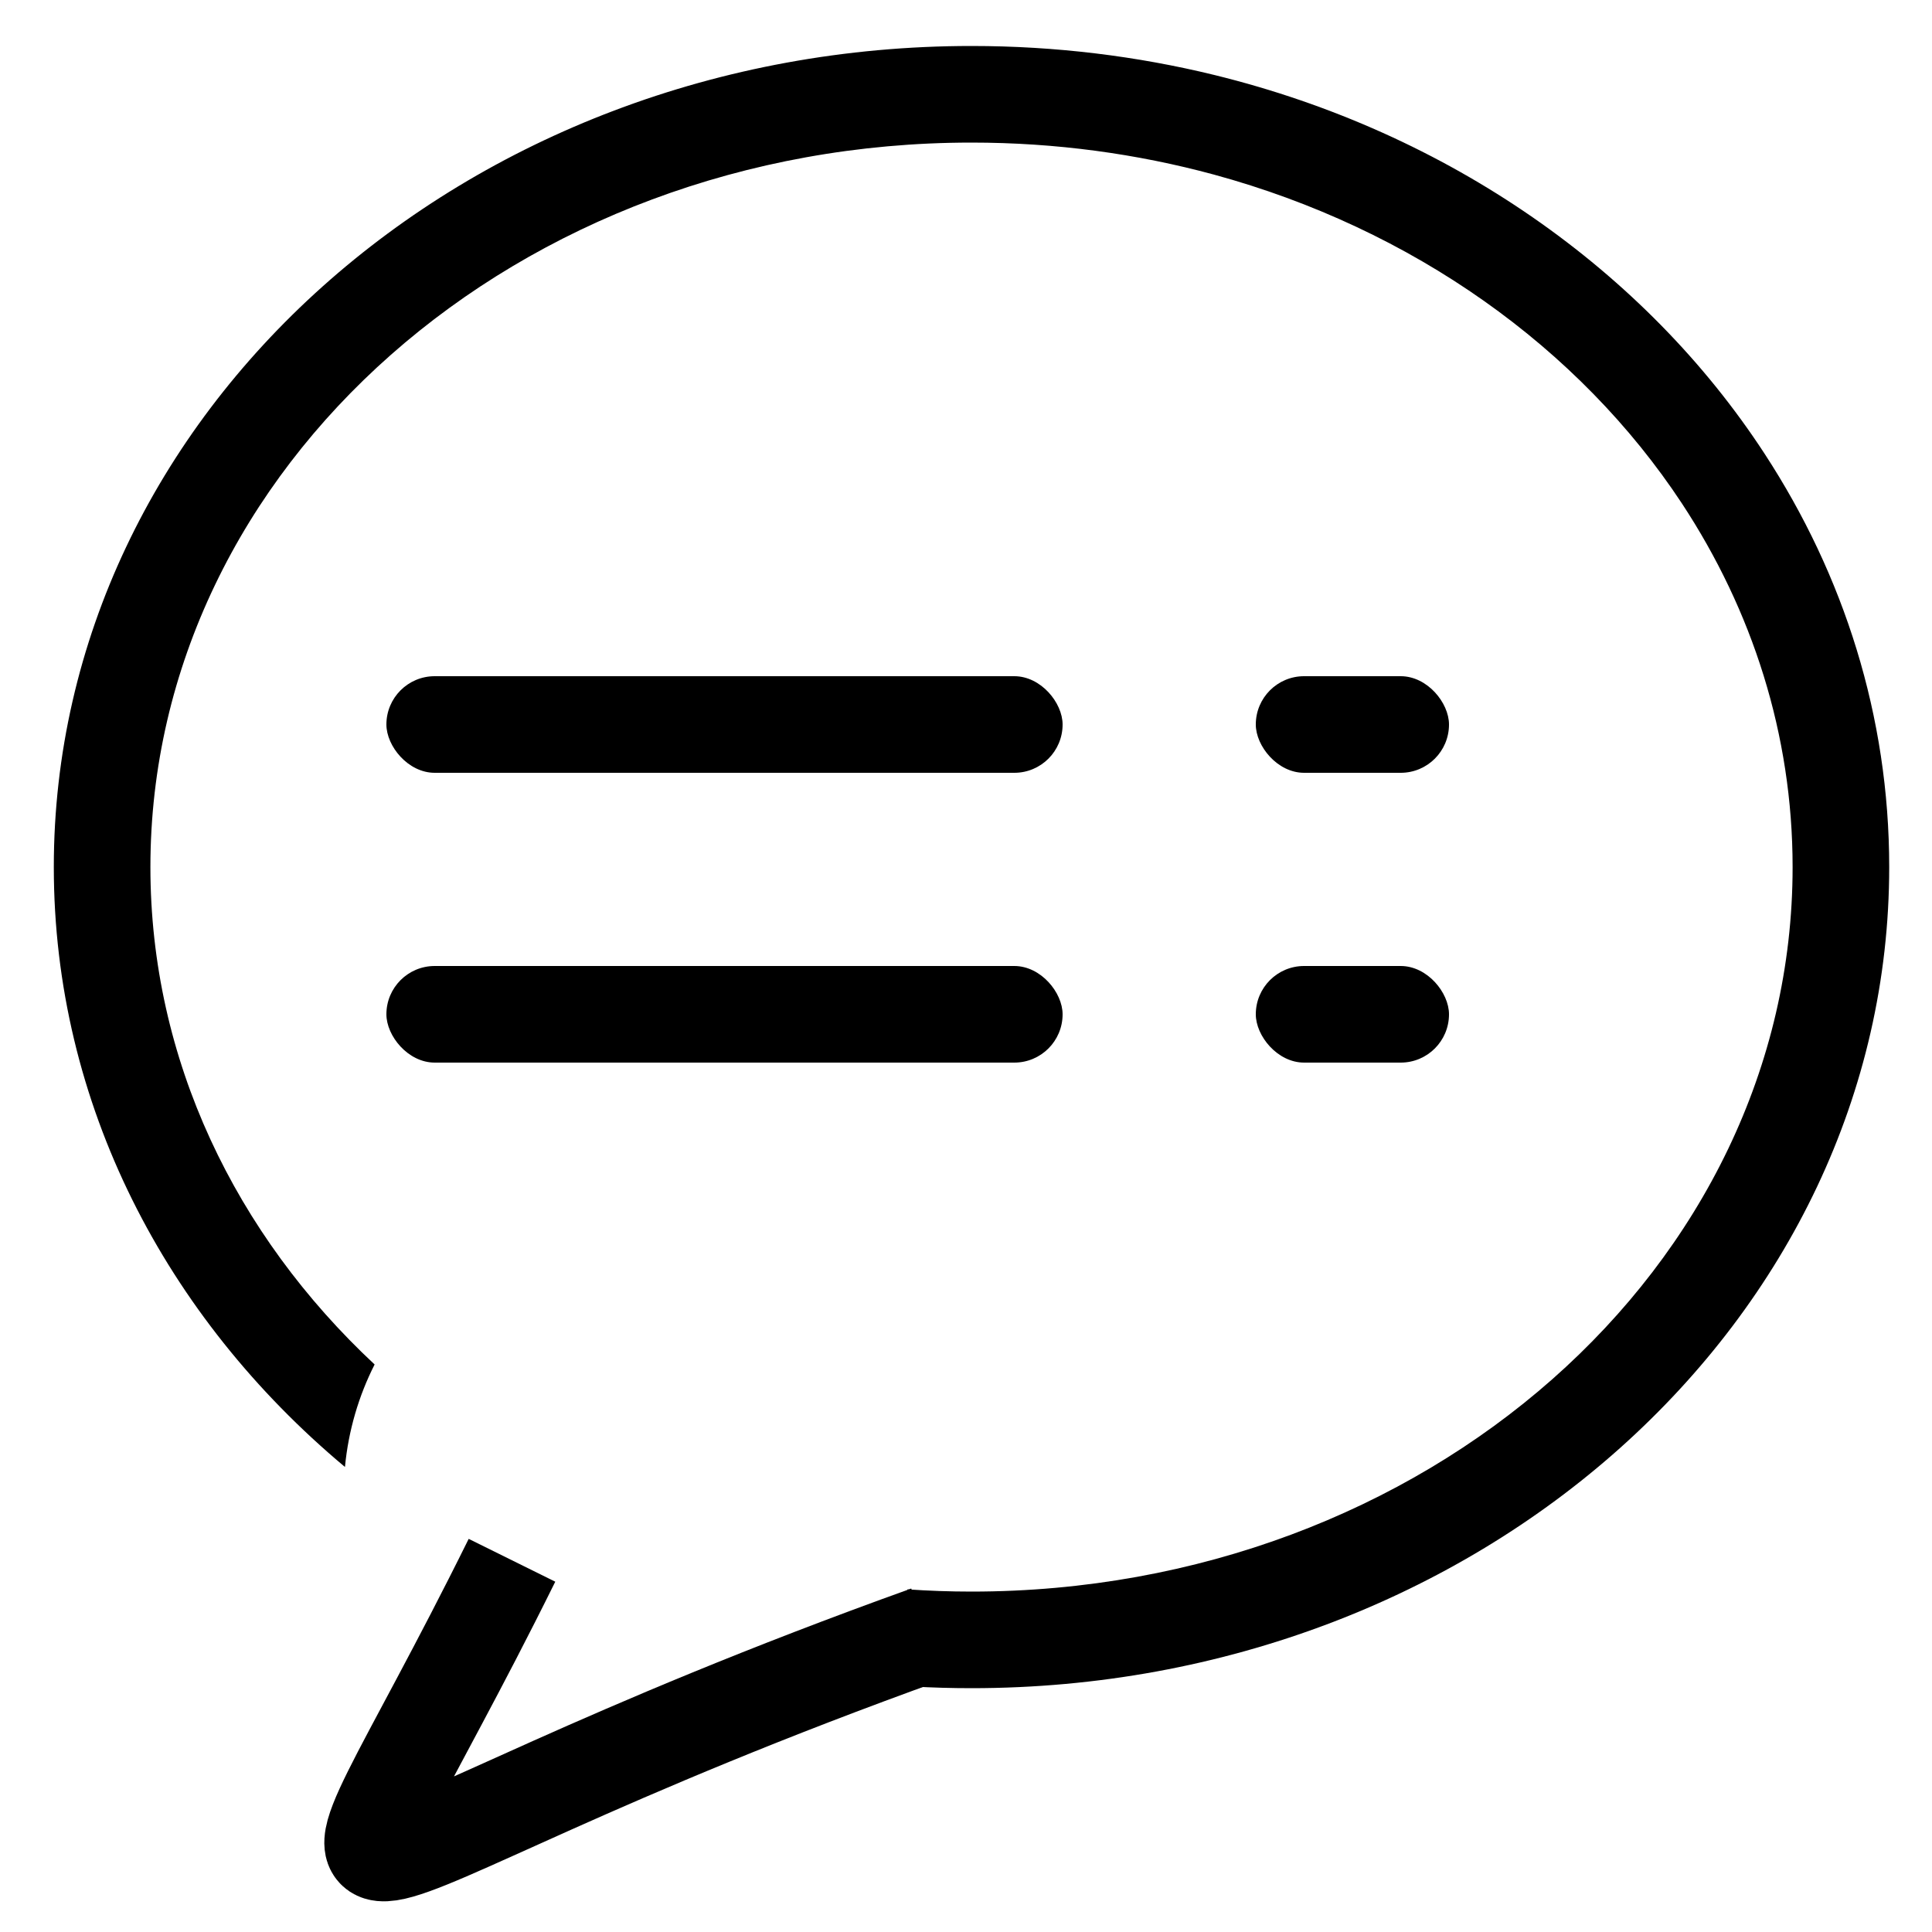 <?xml version="1.0" encoding="UTF-8"?>
<svg width="20px" height="20px" viewBox="0 0 20 20" version="1.1" xmlns="http://www.w3.org/2000/svg" xmlns:xlink="http://www.w3.org/1999/xlink">
    <!-- Generator: Sketch 57 (83077) - https://sketch.com -->
    <title>xiaoxitixing</title>
    <desc>Created with Sketch.</desc>
    <g id="Symbols" stroke="none" stroke-width="1" fill="none" fill-rule="evenodd">
        <g id="印章管理头部" transform="translate(-1461, -26)">
            <g id="头部" transform="translate(0, 16)">
                <g id="xiaoxitixing" transform="translate(1461, 10)">
                    <path d="M10.057,0.476 C10.929,0.476 11.773,0.581 12.574,0.777 C14.995,1.371 17.03,2.8 18.267,4.697 C19.087,5.953 19.557,7.415 19.557,8.976 C19.557,13.67 15.304,17.476 10.057,17.476 C9.648,17.476 9.246,17.453 8.85,17.408 C9.088,17.129 9.273,16.806 9.395,16.453 C9.613,16.468 9.834,16.476 10.057,16.476 C14.752,16.476 18.557,13.118 18.557,8.976 C18.557,7.603 18.139,6.317 17.41,5.21 C16.347,3.598 14.623,2.367 12.565,1.807 C11.772,1.592 10.93,1.476 10.057,1.476 C5.363,1.476 1.557,4.834 1.557,8.976 C1.557,10.97 2.439,12.782 3.878,14.125 C3.714,14.448 3.607,14.807 3.571,15.186 C1.717,13.636 0.557,11.427 0.557,8.976 C0.557,4.281 4.811,0.476 10.057,0.476 Z" id="形状结合" fill="#000000"></path>
                    <rect id="矩形" fill="#000000" x="4" y="7" width="7" height="1" rx="0.5"></rect>
                    <rect id="矩形备份-2" fill="#000000" x="13" y="10" width="2" height="1" rx="0.5"></rect>
                    <rect id="矩形备份-3" fill="#000000" x="13" y="7" width="2" height="1" rx="0.5"></rect>
                    <rect id="矩形备份" fill="#000000" x="4" y="10" width="7" height="1" rx="0.5"></rect>
                    <path d="M9.602,16.915 C2.758,19.371 3.027,20.747 5.3,16.152" id="路径-2" stroke="#000000"></path>
                </g>
            </g>
        </g>
    </g>
</svg>